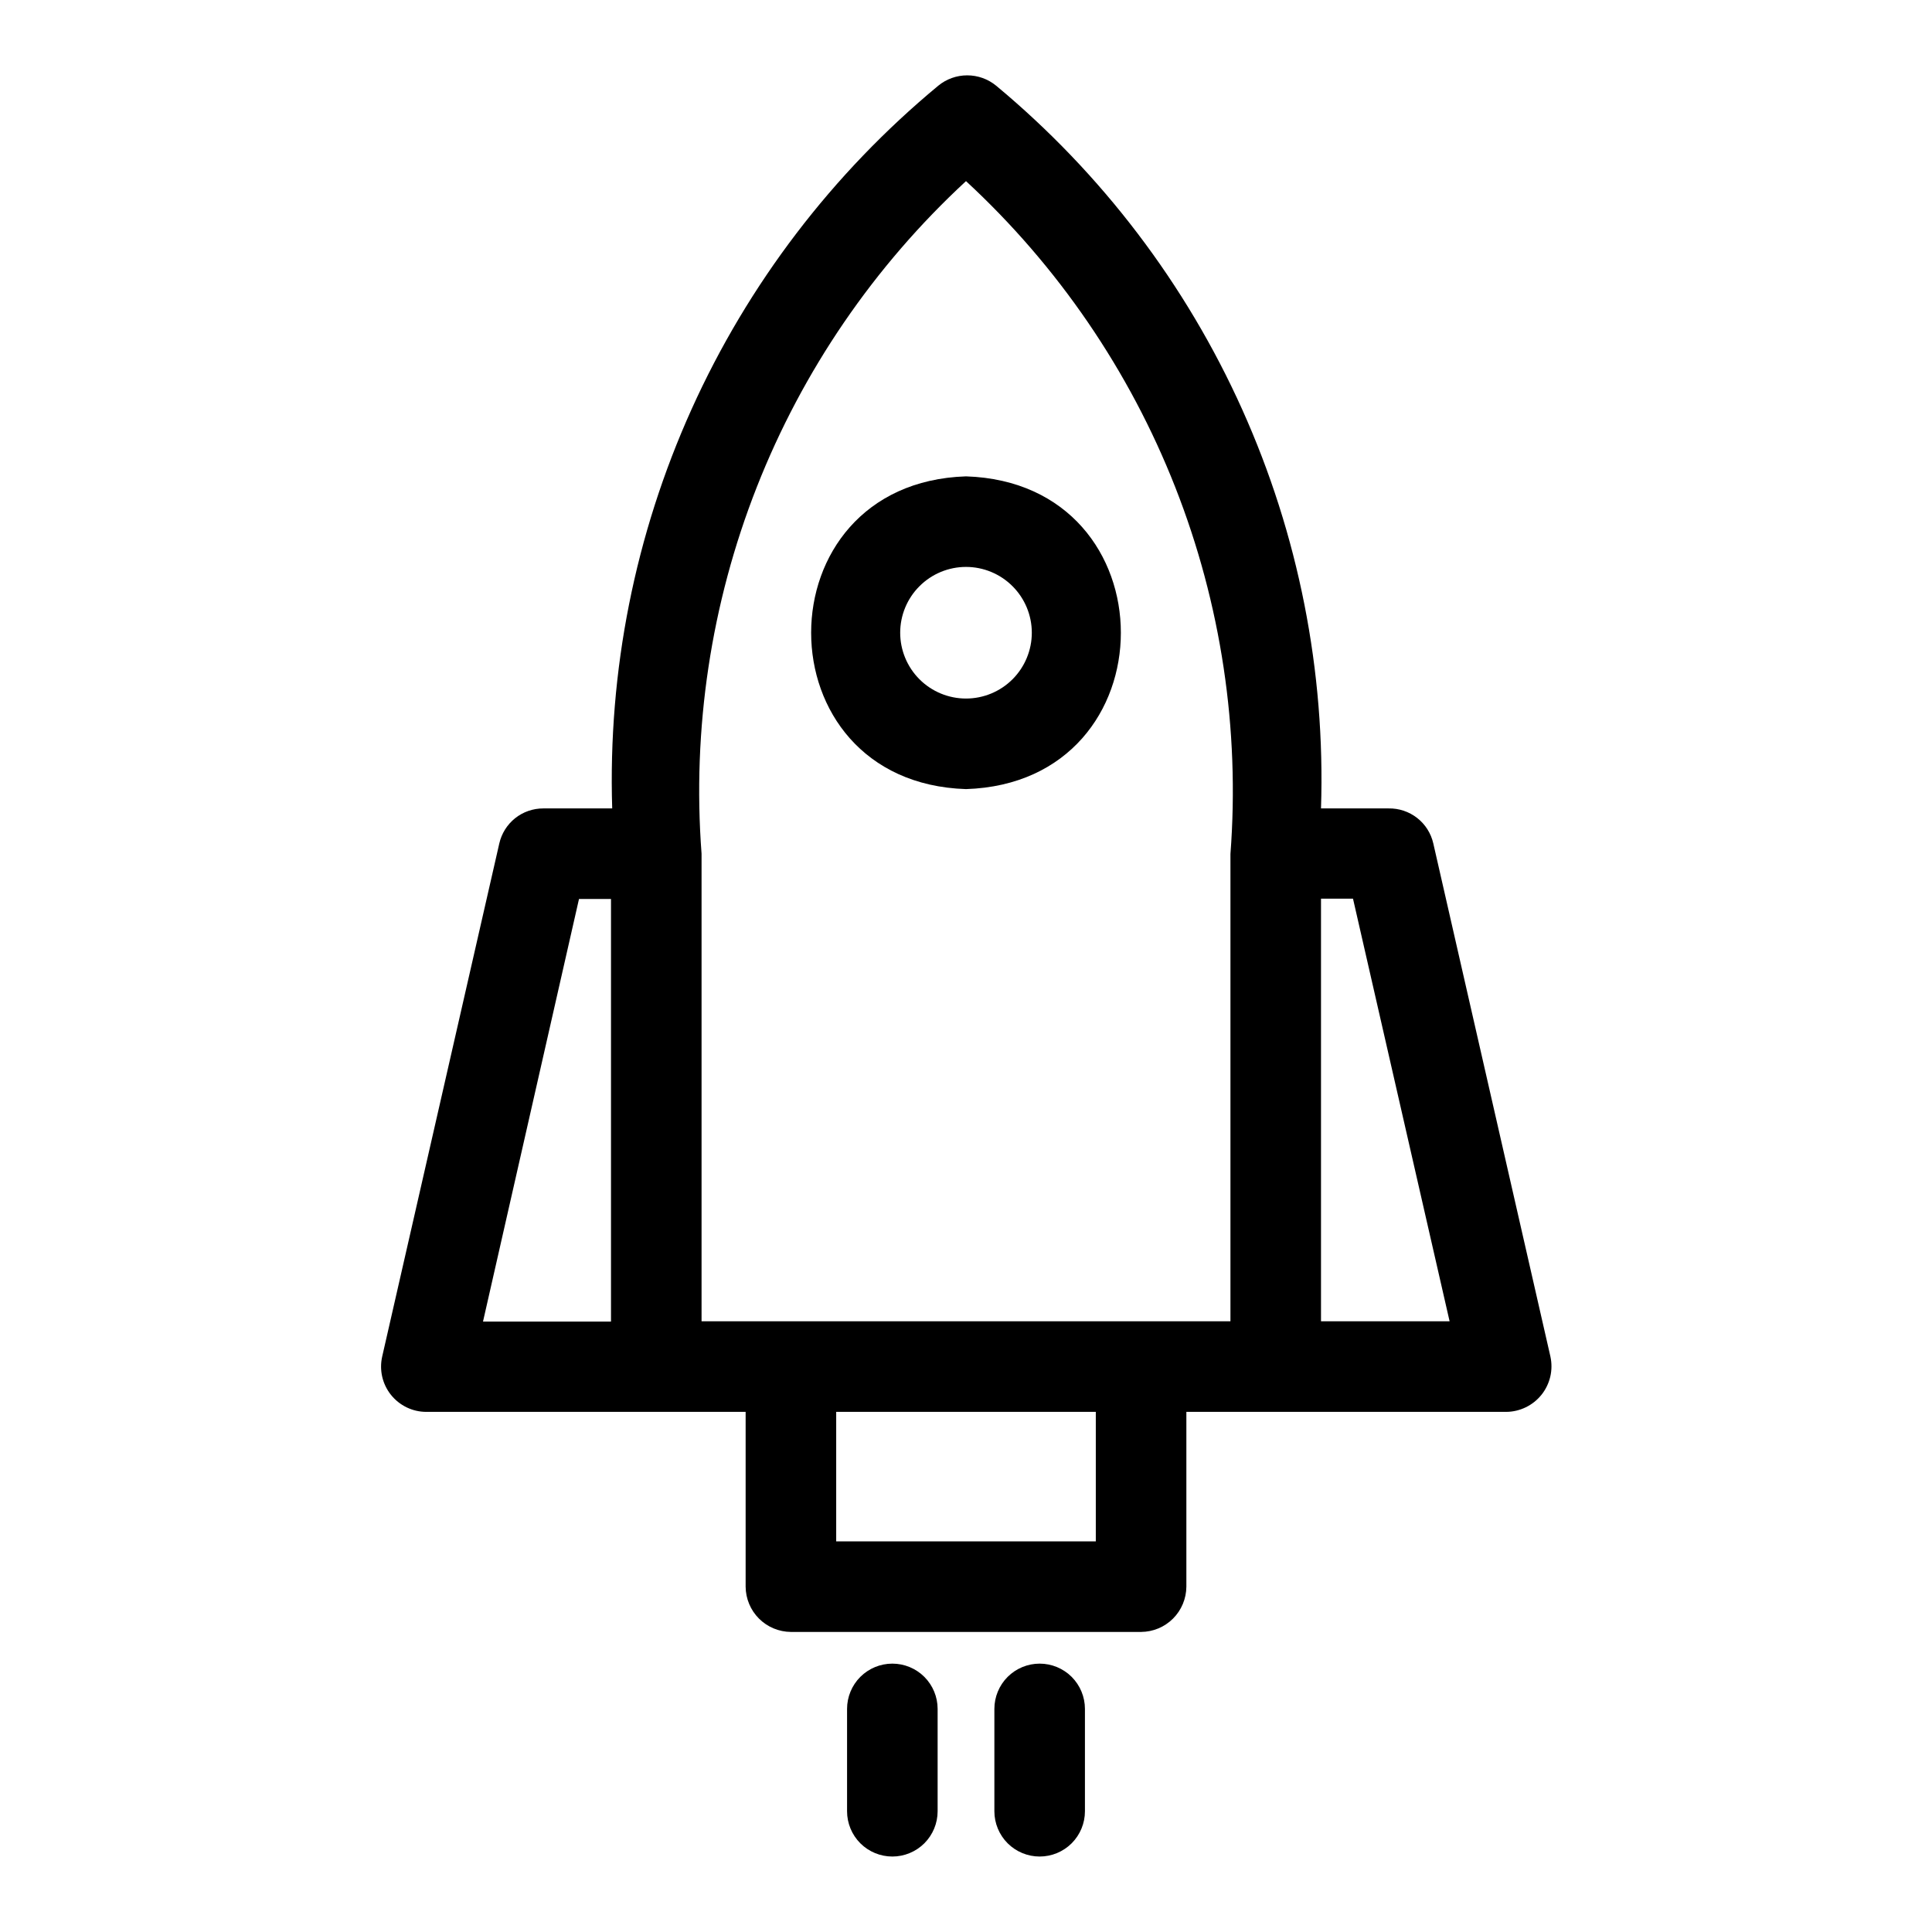 <?xml version="1.0" encoding="UTF-8" standalone="no"?> <svg width="300" height="300" viewBox="0 0 64 64" fill="none" xmlns="http://www.w3.org/2000/svg">
<path d="M51.36 44.94L47.48 27.94C47.404 27.606 47.216 27.308 46.946 27.097C46.676 26.886 46.342 26.774 46 26.78H43.76C43.908 22.234 43.015 17.714 41.15 13.565C39.286 9.416 36.498 5.748 33 2.84C32.73 2.617 32.39 2.496 32.04 2.496C31.69 2.496 31.35 2.617 31.08 2.84C27.575 5.744 24.779 9.41 22.908 13.559C21.036 17.709 20.137 22.23 20.28 26.78H18C17.661 26.779 17.331 26.892 17.066 27.103C16.801 27.314 16.615 27.61 16.54 27.94L12.66 44.94C12.611 45.159 12.611 45.387 12.661 45.606C12.712 45.825 12.81 46.03 12.951 46.206C13.091 46.381 13.269 46.523 13.471 46.621C13.674 46.719 13.895 46.77 14.12 46.77H24.7V52.56C24.703 52.957 24.861 53.337 25.142 53.618C25.423 53.899 25.803 54.057 26.2 54.06H37.8C38.197 54.057 38.577 53.899 38.858 53.618C39.139 53.337 39.297 52.957 39.3 52.56V46.77H49.9C50.124 46.768 50.345 46.715 50.546 46.617C50.748 46.519 50.925 46.377 51.065 46.202C51.205 46.027 51.303 45.822 51.355 45.604C51.406 45.386 51.407 45.159 51.36 44.94V44.94ZM19.18 29.78H20.24V43.78H16L19.18 29.78ZM23.24 28.28C22.927 24.146 23.552 19.995 25.069 16.137C26.586 12.279 28.956 8.814 32 6C35.046 8.815 37.416 12.282 38.933 16.142C40.45 20.002 41.075 24.155 40.76 28.29V43.77H23.24V28.28ZM36.3 51.06H27.7V46.77H36.3V51.06ZM43.76 43.77V29.77H44.82L48.02 43.77H43.76Z" fill="black"/>
<path d="M32 26.14C38.84 25.92 38.84 16 32 15.78C25.16 16 25.16 25.92 32 26.14ZM32 18.78C32.578 18.78 33.133 19.01 33.541 19.419C33.95 19.827 34.18 20.382 34.18 20.96C34.18 21.538 33.95 22.093 33.541 22.502C33.133 22.91 32.578 23.14 32 23.14C31.422 23.14 30.867 22.91 30.459 22.502C30.05 22.093 29.82 21.538 29.82 20.96C29.82 20.382 30.05 19.827 30.459 19.419C30.867 19.01 31.422 18.78 32 18.78Z" fill="black"/>
<path d="M29.56 55.11C29.162 55.11 28.781 55.268 28.499 55.549C28.218 55.831 28.06 56.212 28.06 56.61V60C28.06 60.398 28.218 60.779 28.499 61.061C28.781 61.342 29.162 61.5 29.56 61.5C29.958 61.5 30.339 61.342 30.621 61.061C30.902 60.779 31.06 60.398 31.06 60V56.61C31.06 56.212 30.902 55.831 30.621 55.549C30.339 55.268 29.958 55.11 29.56 55.11V55.11Z" fill="black"/>
<path d="M34.44 55.11C34.042 55.11 33.661 55.268 33.379 55.549C33.098 55.831 32.94 56.212 32.94 56.61V60C32.94 60.398 33.098 60.779 33.379 61.061C33.661 61.342 34.042 61.5 34.44 61.5C34.838 61.5 35.219 61.342 35.501 61.061C35.782 60.779 35.94 60.398 35.94 60V56.61C35.94 56.212 35.782 55.831 35.501 55.549C35.219 55.268 34.838 55.11 34.44 55.11V55.11Z" fill="black"/>
</svg>
